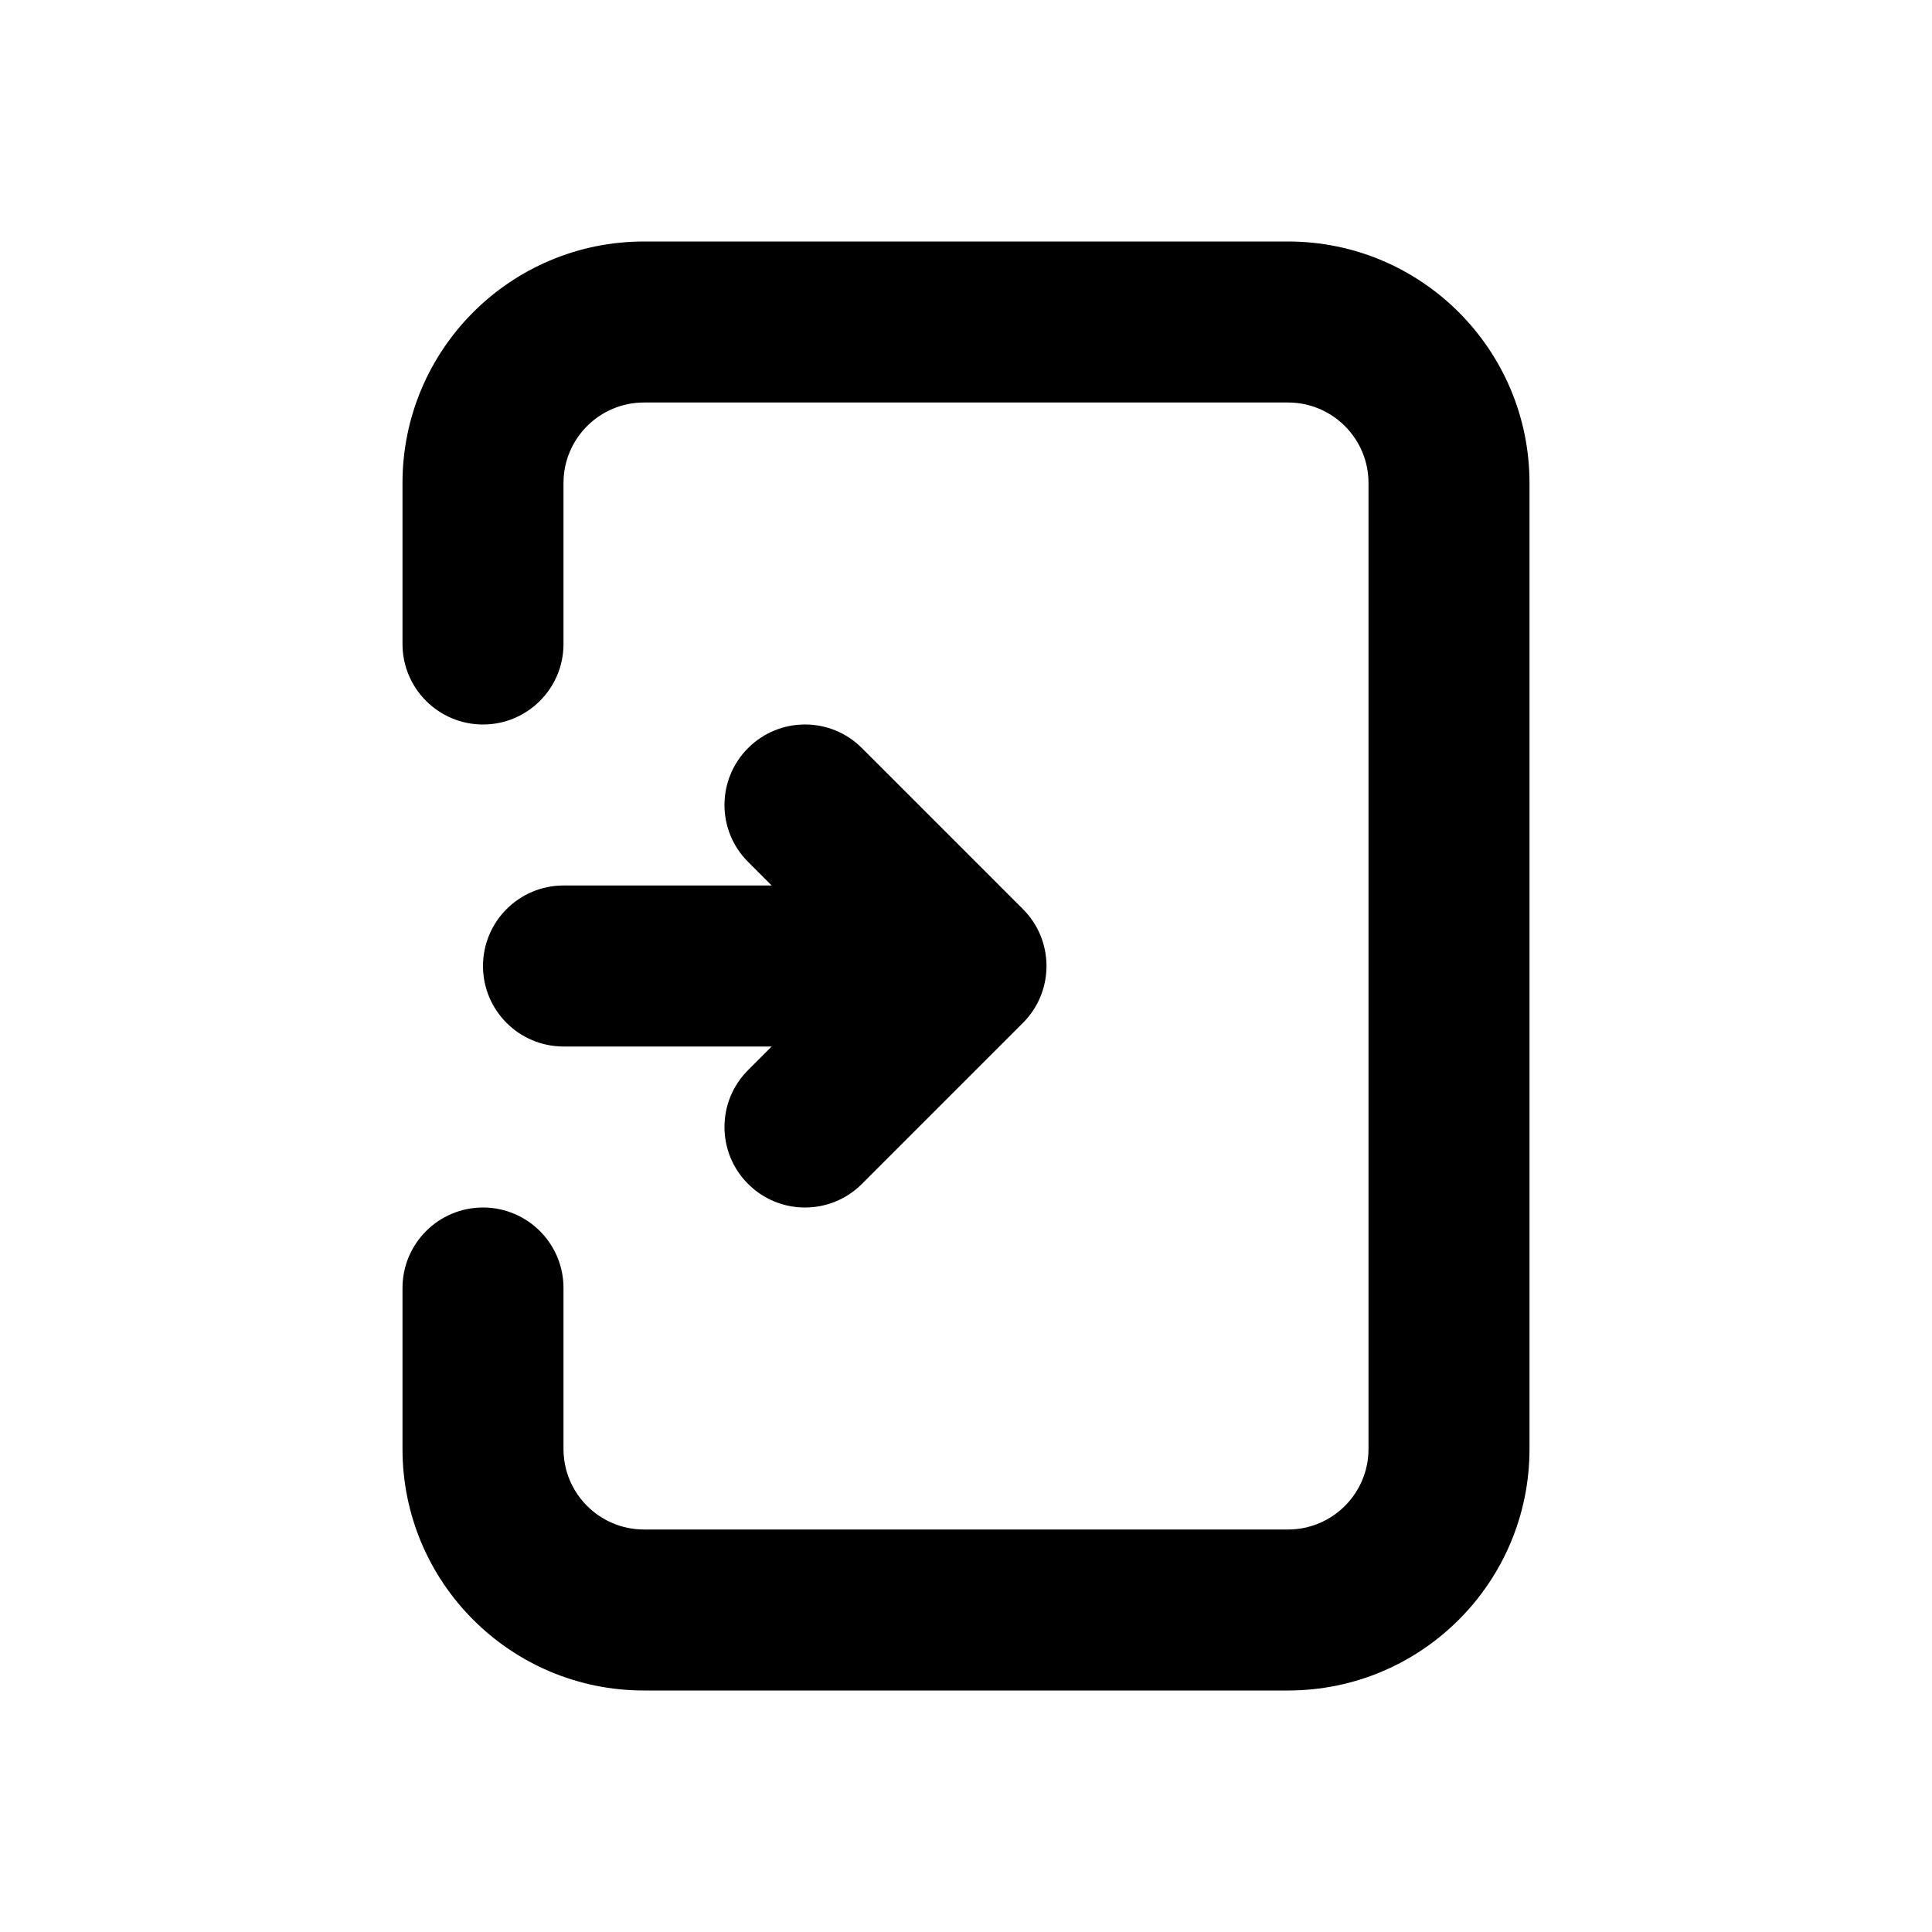<svg width="24" height="24" viewBox="0 0 24 24" fill="none" xmlns="http://www.w3.org/2000/svg">
<path fill-rule="evenodd" clip-rule="evenodd" d="M8 3C6.343 3 5 4.343 5 6V8C5 8.552 5.448 9 6 9C6.552 9 7 8.552 7 8V6C7 5.448 7.448 5 8 5H16C16.552 5 17 5.448 17 6V18C17 18.552 16.552 19 16 19H8C7.448 19 7 18.552 7 18V16C7 15.448 6.552 15 6 15C5.448 15 5 15.448 5 16V18C5 19.657 6.343 21 8 21H16C17.657 21 19 19.657 19 18V6C19 4.343 17.657 3 16 3H8ZM7 11C6.448 11 6 11.448 6 12C6 12.552 6.448 13 7 13L9.586 13L9.293 13.293C8.902 13.683 8.902 14.317 9.293 14.707C9.683 15.098 10.317 15.098 10.707 14.707L12.707 12.707C12.895 12.52 13 12.265 13 12C13 11.735 12.895 11.48 12.707 11.293L10.707 9.293C10.317 8.902 9.683 8.902 9.293 9.293C8.902 9.683 8.902 10.317 9.293 10.707L9.586 11L7 11Z" fill="black"/>
</svg>

